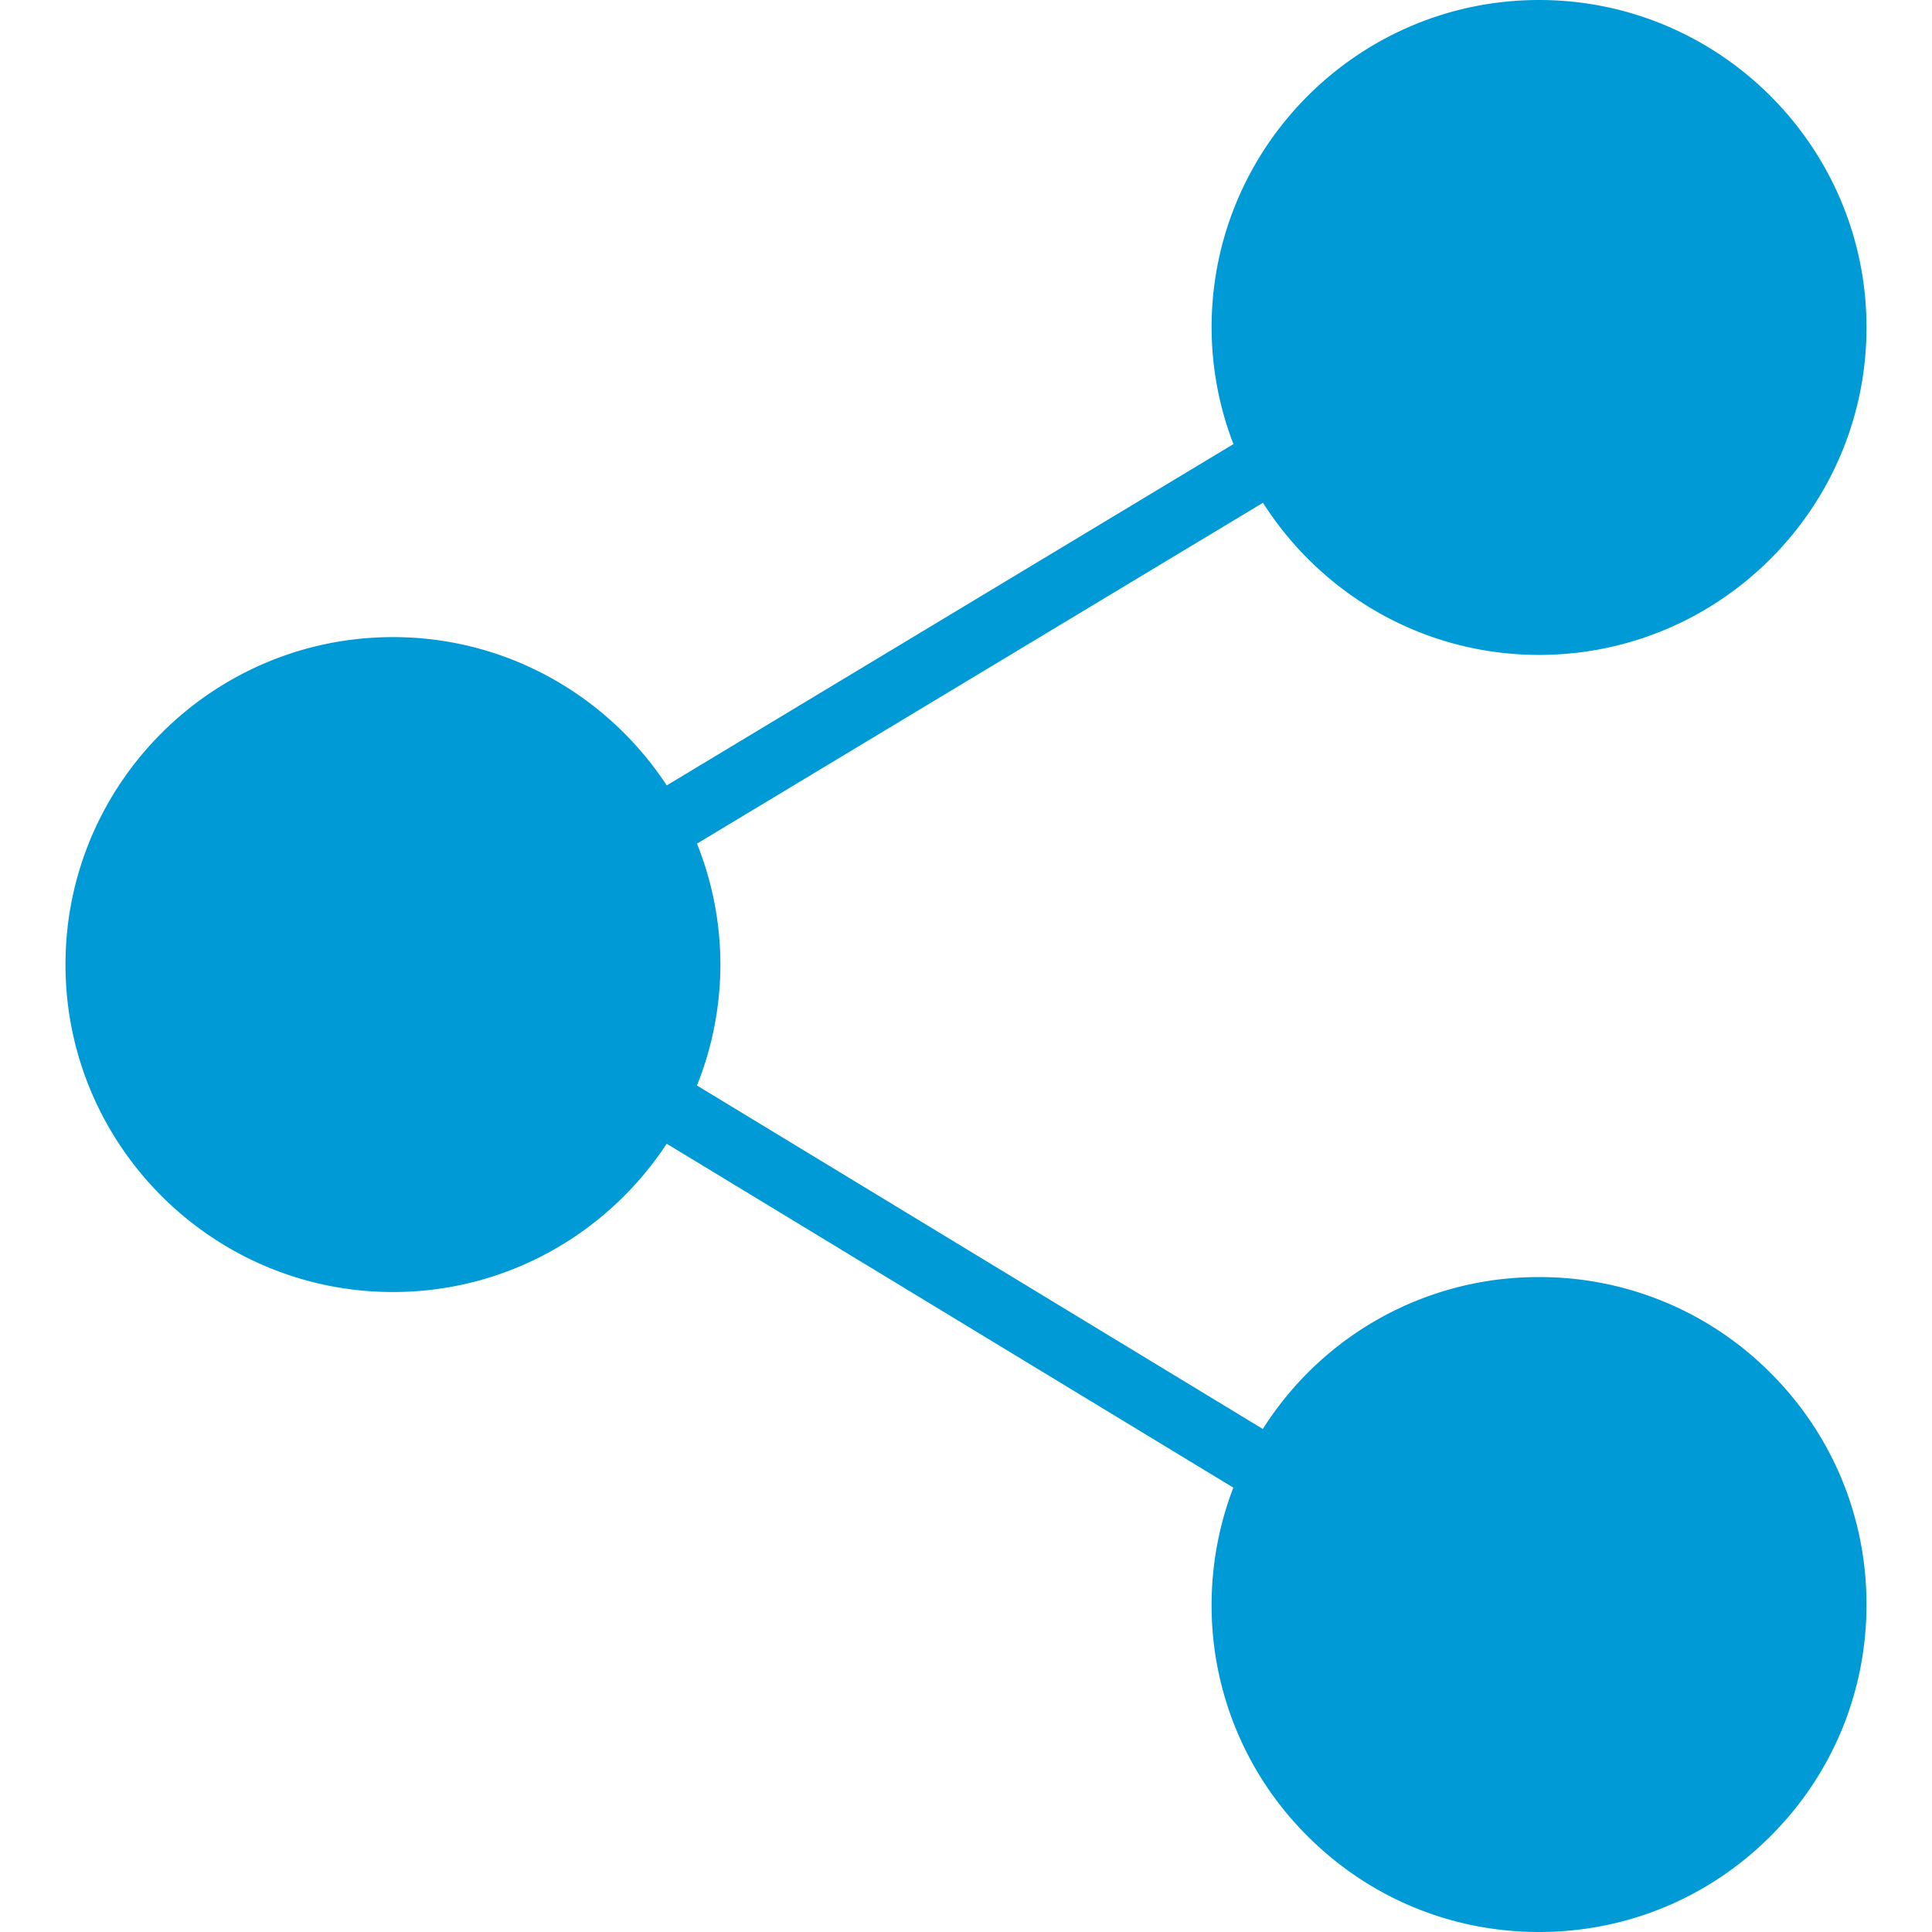 <svg xmlns="http://www.w3.org/2000/svg" viewBox="0 0 59 59" fill="#009ad6"><path d="M47 39a9.934 9.934 0 0 0-7.071 2.929c-.524.524-.975 1.1-1.365 1.709l-17.28-10.489A9.93 9.93 0 0 0 22 29.456a9.949 9.949 0 0 0-.715-3.693l17.284-10.409C40.345 18.142 43.456 20 47 20c5.514 0 10-4.486 10-10S52.514 0 47 0 37 4.486 37 10a9.94 9.94 0 0 0 .667 3.562L20.361 23.985c-1.788-2.724-4.866-4.529-8.361-4.529-5.514 0-10 4.486-10 10s4.486 10 10 10c3.495 0 6.572-1.805 8.36-4.529L37.664 45.43A9.987 9.987 0 0 0 37 49a9.932 9.932 0 0 0 2.929 7.071C41.818 57.96 44.329 59 47 59s5.182-1.04 7.071-2.929C55.96 54.183 57 51.671 57 49s-1.04-5.183-2.929-7.071A9.934 9.934 0 0 0 47 39z"/></svg>
